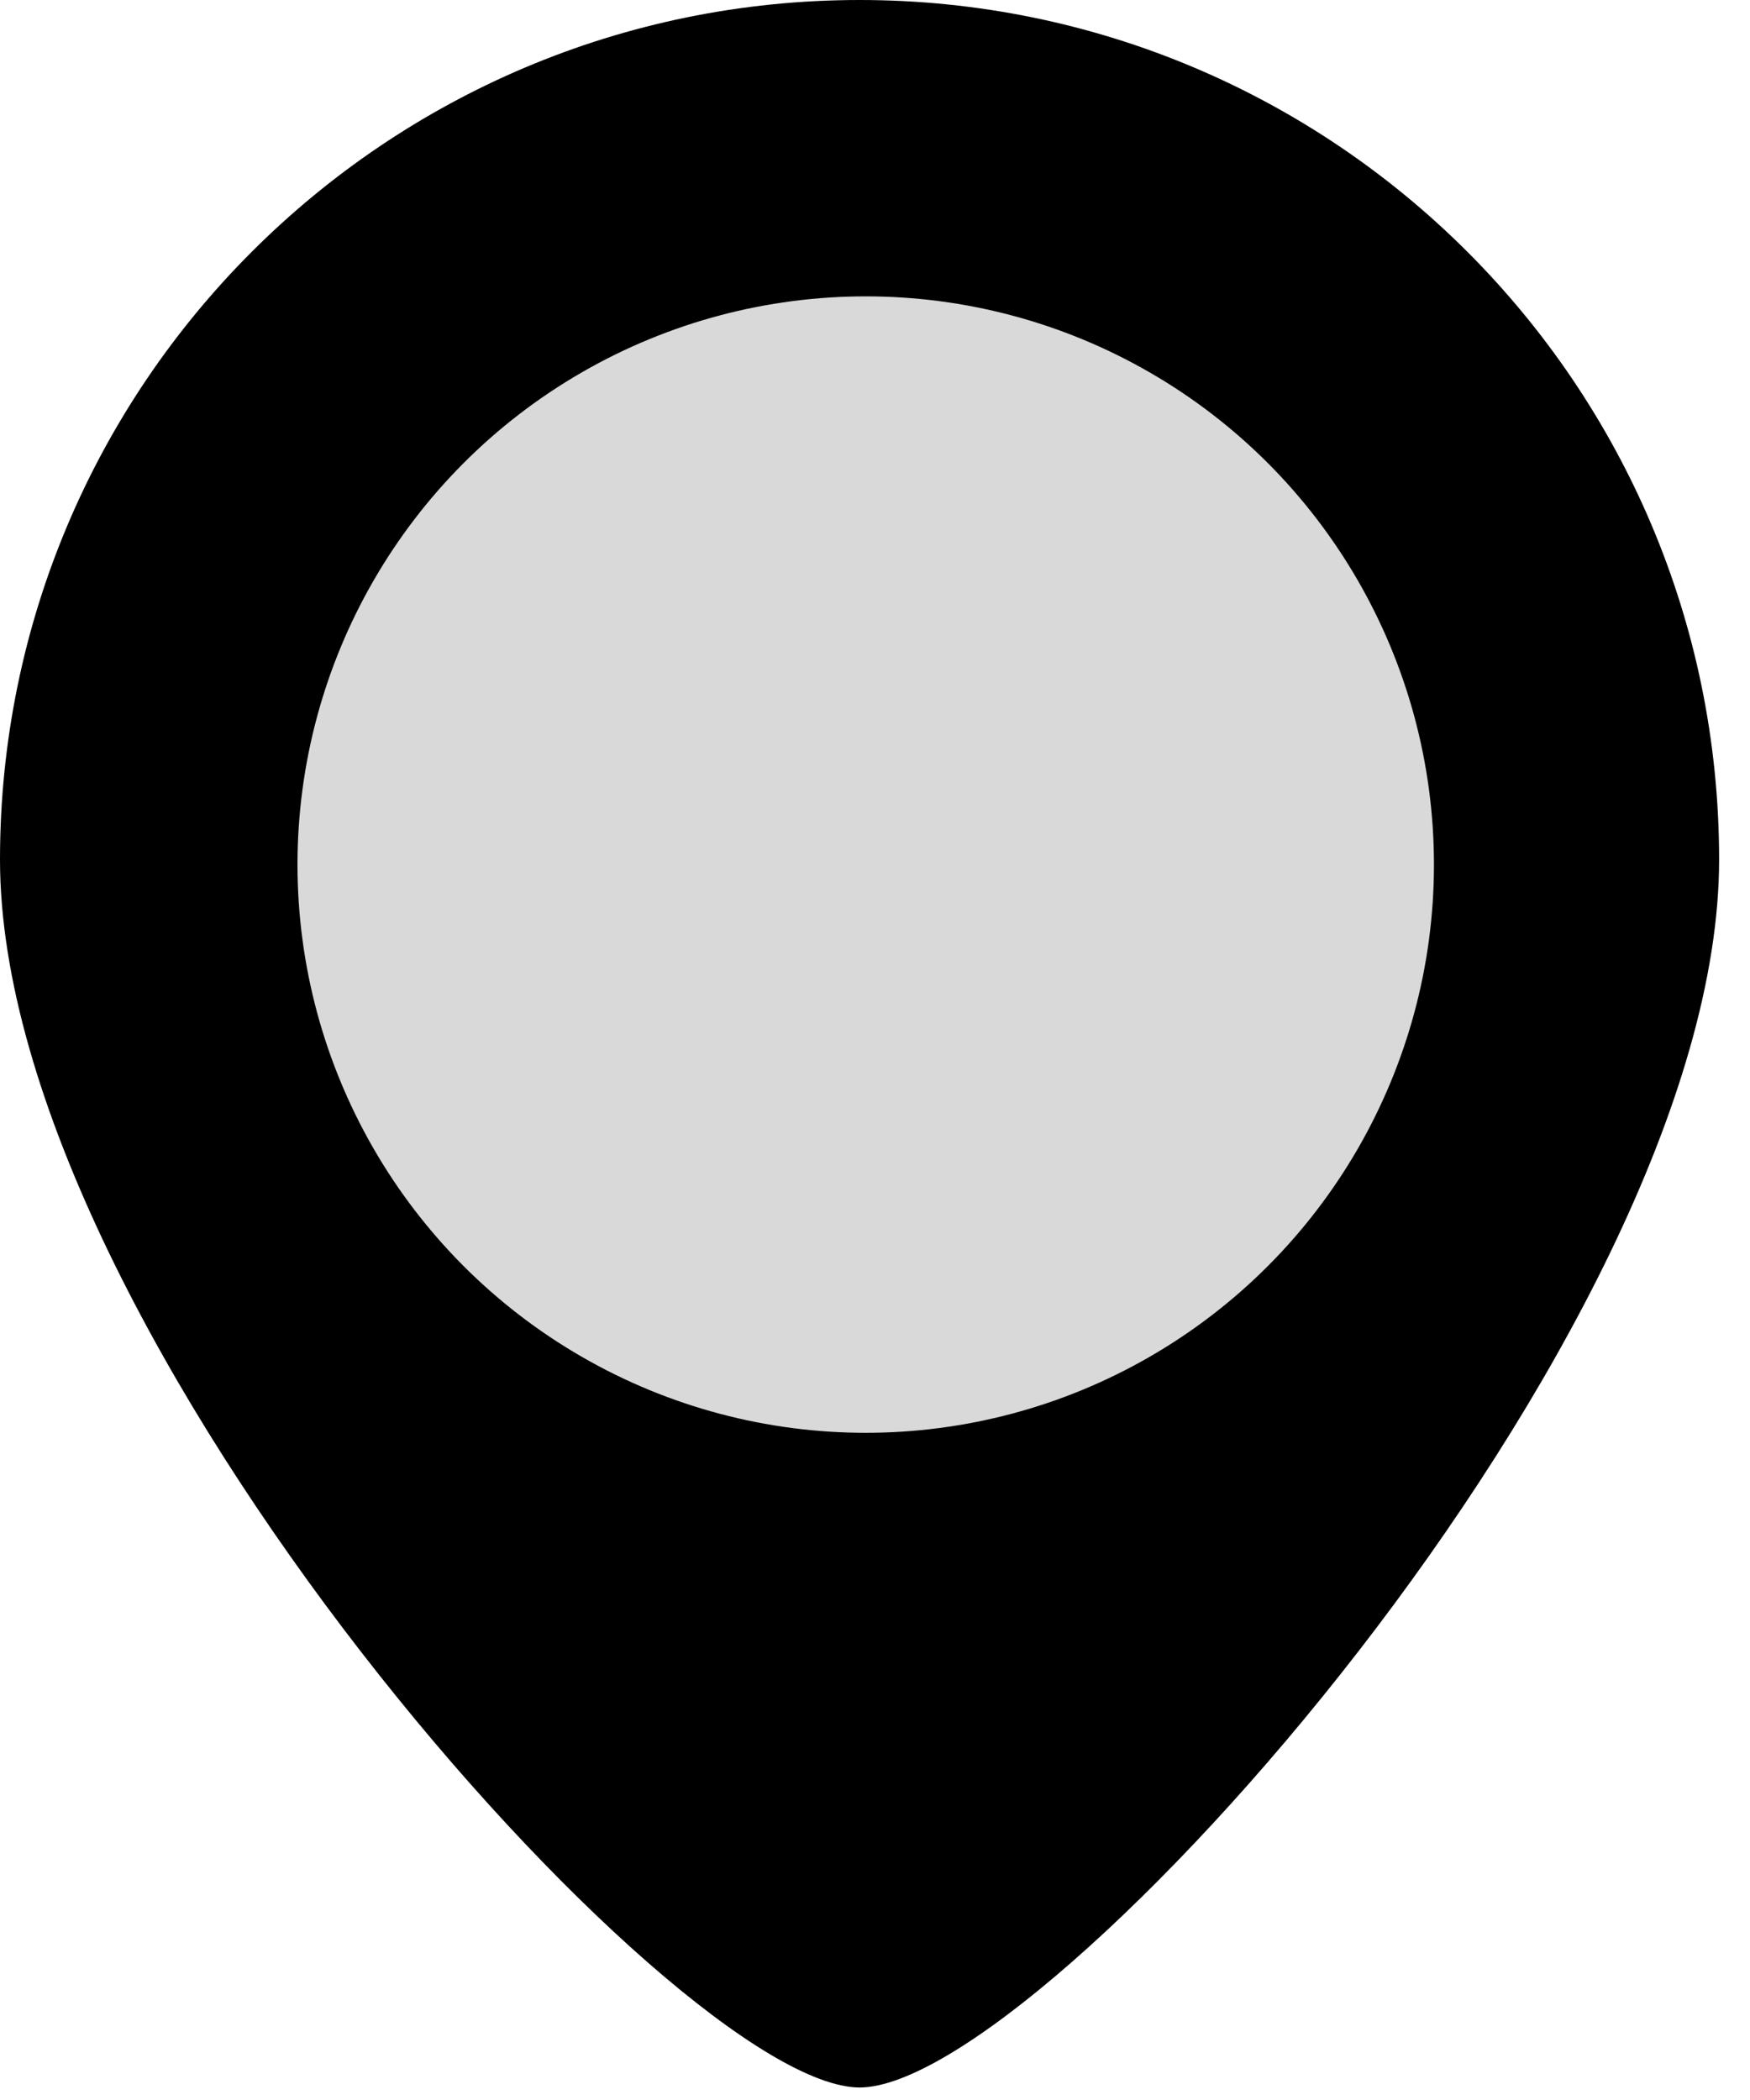 <svg width="20" height="24" viewBox="0 0 20 24" fill="none" xmlns="http://www.w3.org/2000/svg">
<path d="M9.824 0C4.398 0 0 4.399 0 9.824C0 15.248 7.721 23.857 9.824 23.857C11.925 23.857 19.647 15.248 19.647 9.824C19.647 4.399 15.249 0 9.824 0Z" fill="black"/>
<circle cx="9.894" cy="9.881" r="6.494" fill="#D9D9D9"/>
</svg>
